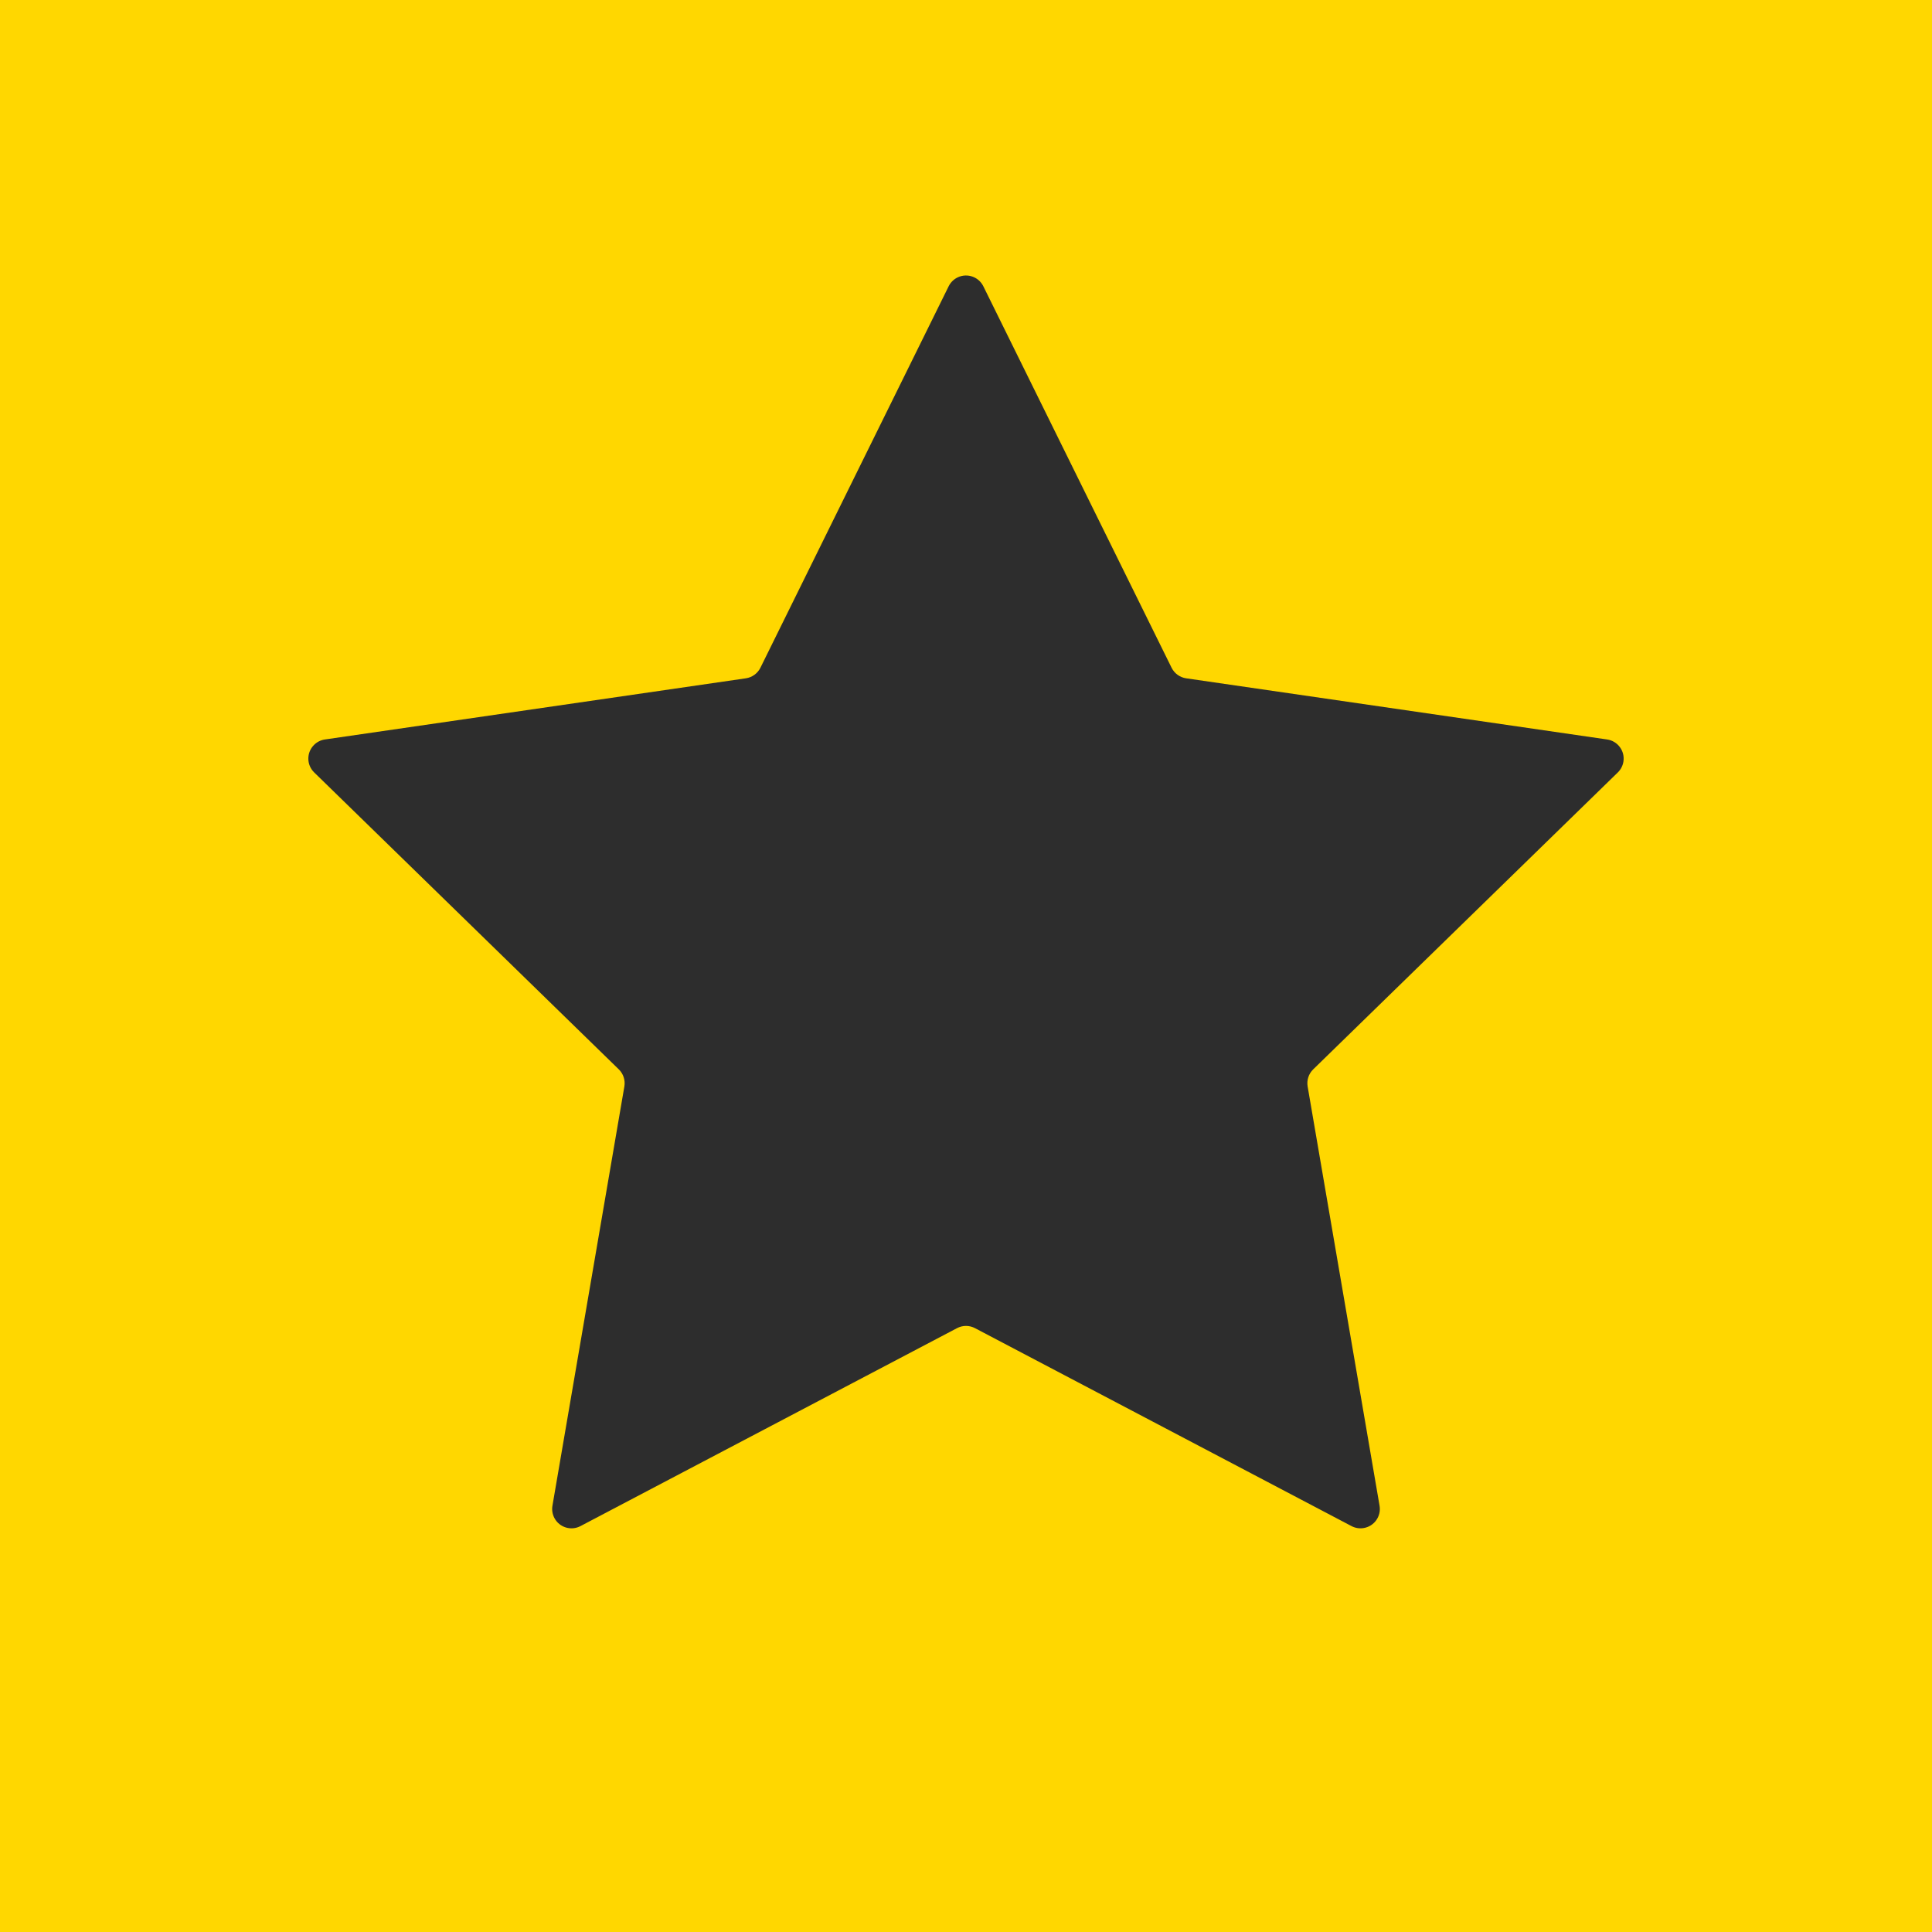 <?xml version="1.0" encoding="UTF-8"?>
<svg width="100px" height="100px" viewBox="0 0 100 100" version="1.1" xmlns="http://www.w3.org/2000/svg" xmlns:xlink="http://www.w3.org/1999/xlink">
    <!-- Generator: Sketch 61.2 (89653) - https://sketch.com -->
    <title>Yellow 3</title>
    <desc>Created with Sketch.</desc>
    <g id="Page-1" stroke="none" stroke-width="1" fill="none" fill-rule="evenodd">
        <g id="User-pic" transform="translate(-277, -29)">
            <g id="Yellow-3" transform="translate(277, 29)">
                <rect id="Rectangle" fill="#FFD700" x="0" y="0" width="100" height="100"></rect>
                <path d="M49.535,68.745 L30.045,78.991 C29.557,79.248 28.952,79.06 28.695,78.571 C28.593,78.376 28.557,78.153 28.594,77.937 L32.317,56.235 C32.372,55.911 32.265,55.58 32.029,55.35 L16.262,39.981 C15.866,39.595 15.858,38.962 16.244,38.567 C16.397,38.409 16.598,38.307 16.816,38.275 L38.606,35.109 C38.931,35.061 39.213,34.857 39.359,34.562 L49.103,14.817 C49.348,14.322 49.947,14.118 50.443,14.363 C50.64,14.46 50.799,14.62 50.897,14.817 L60.641,34.562 C60.787,34.857 61.069,35.061 61.394,35.109 L83.184,38.275 C83.73,38.354 84.109,38.862 84.03,39.408 C83.998,39.626 83.896,39.827 83.738,39.981 L67.971,55.35 C67.735,55.58 67.628,55.911 67.683,56.235 L71.406,77.937 C71.499,78.481 71.133,78.998 70.589,79.091 C70.372,79.128 70.149,79.093 69.955,78.991 L50.465,68.745 C50.174,68.591 49.826,68.591 49.535,68.745 Z" id="Star" fill="#2D2D2D"></path>
            </g>
        </g>
    </g>
</svg>